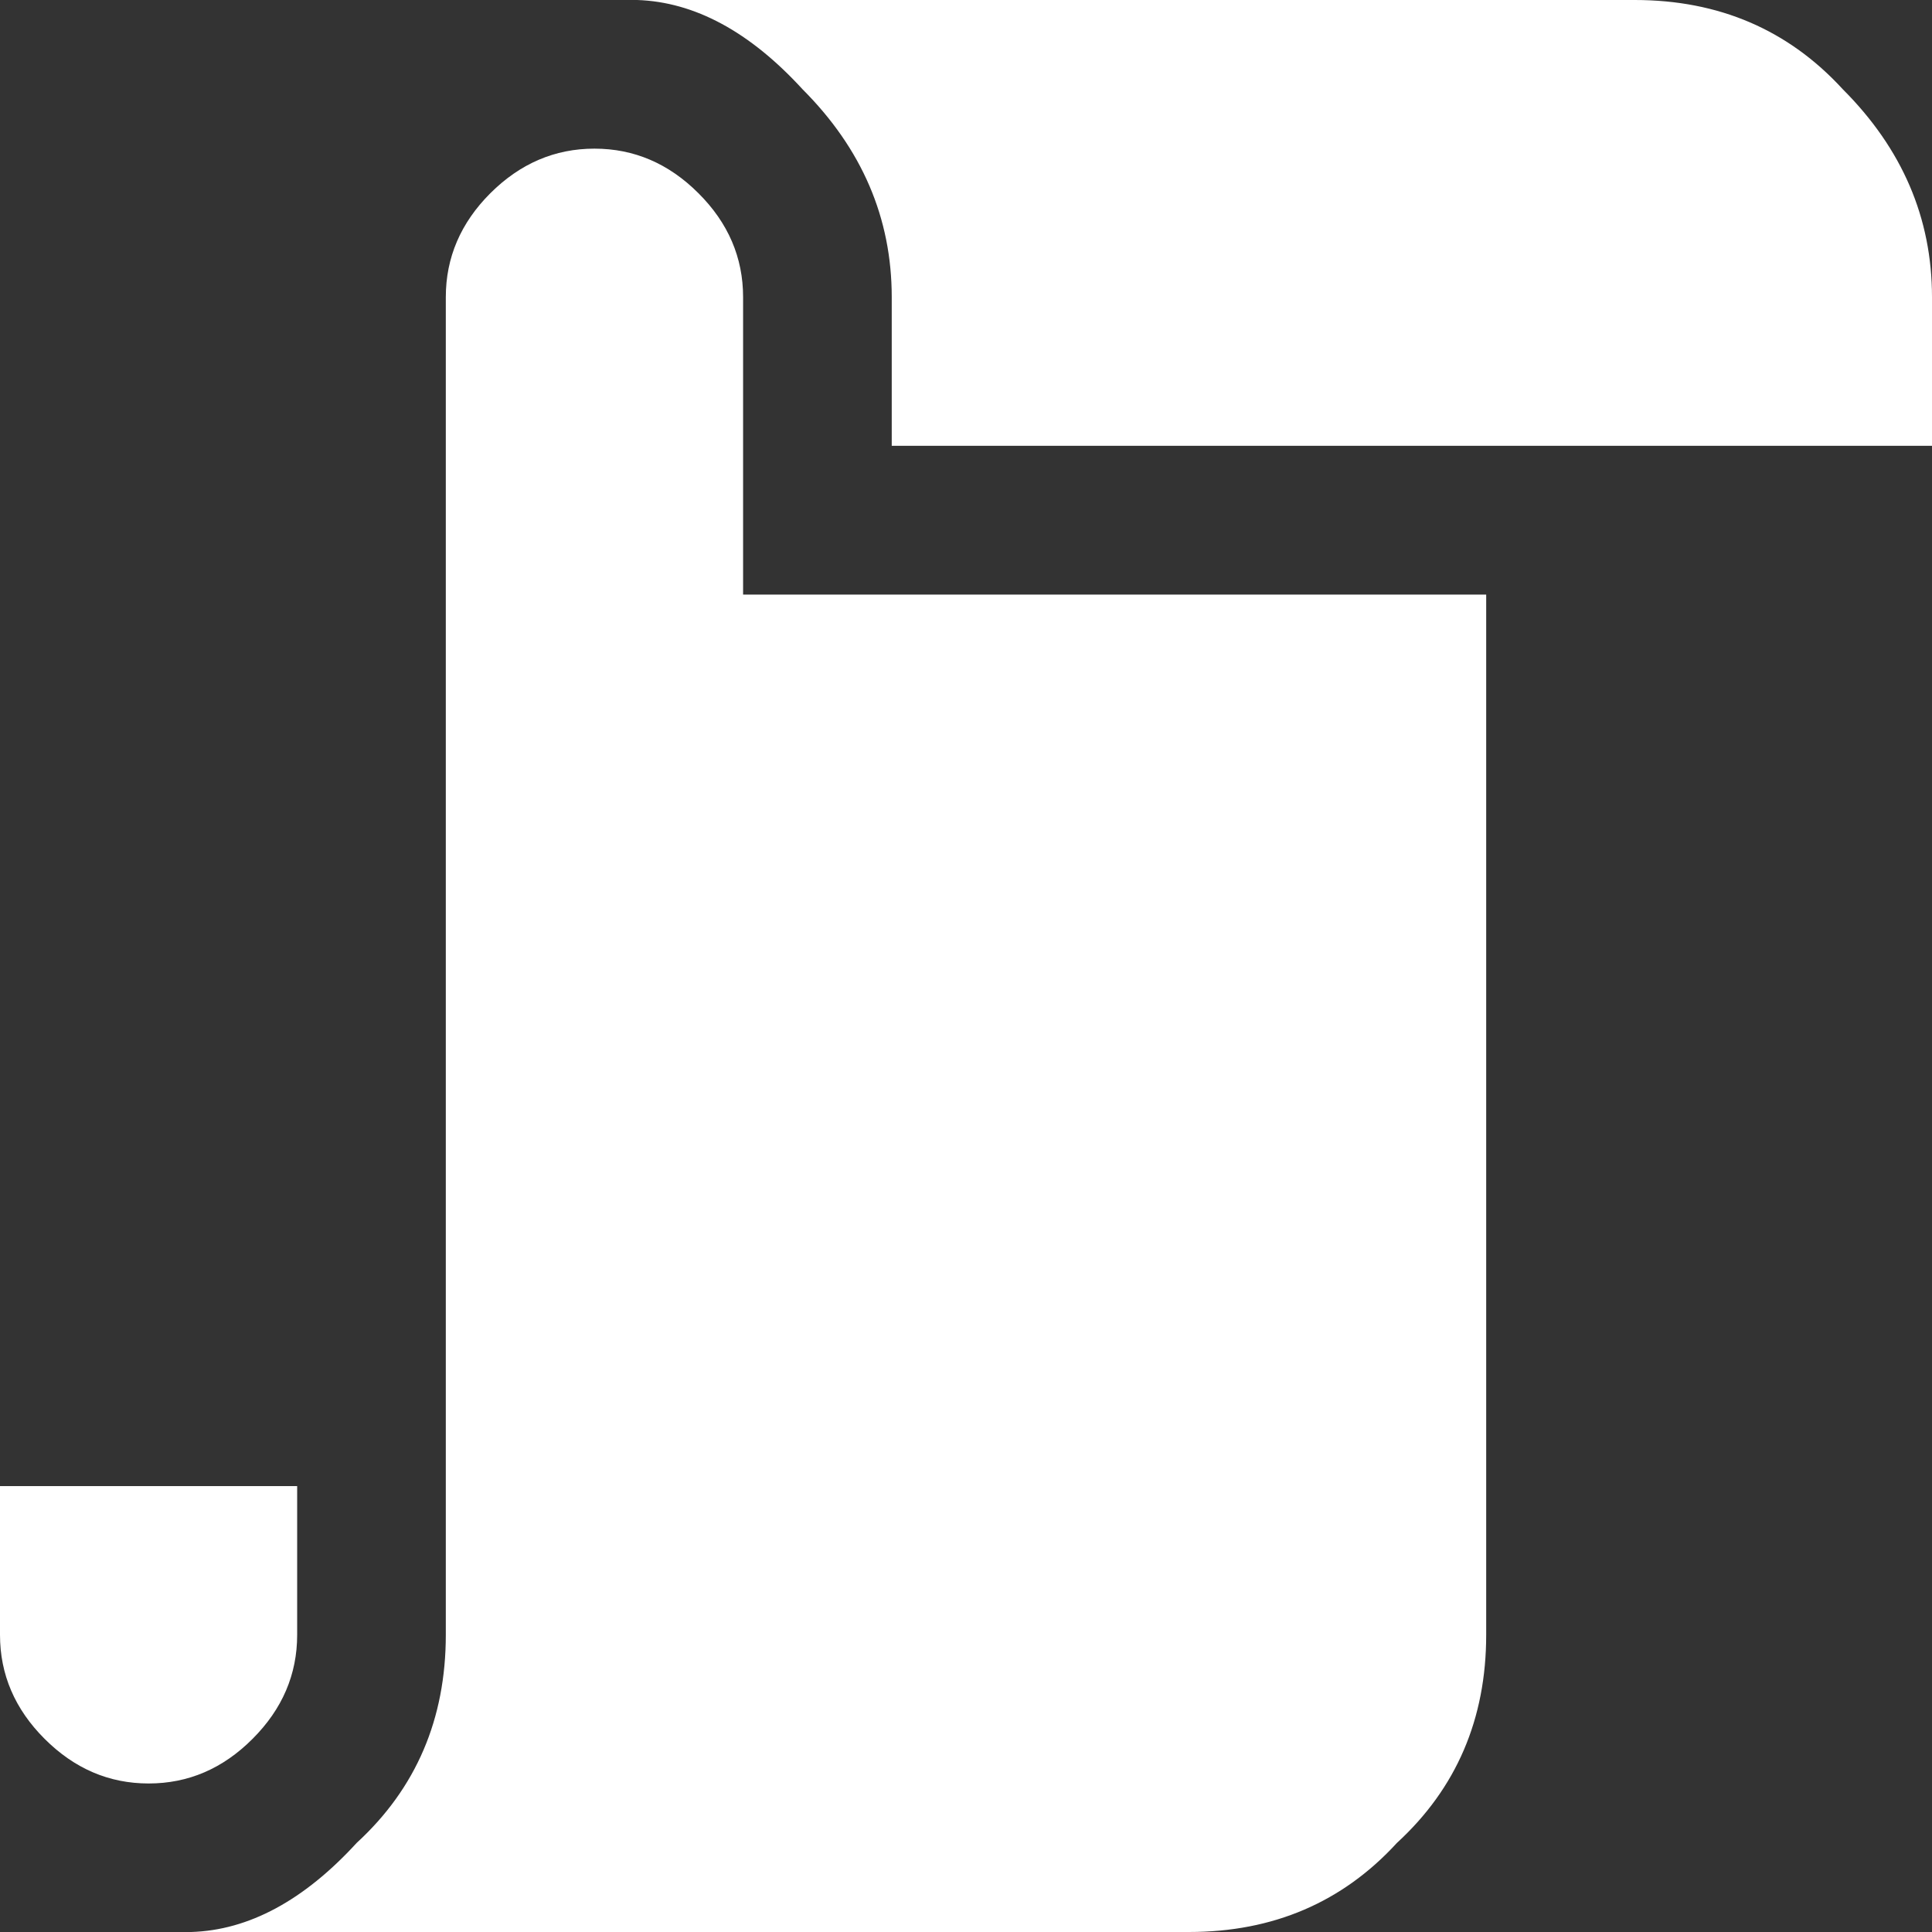 <?xml version="1.0" encoding="UTF-8"?>
<!DOCTYPE svg PUBLIC "-//W3C//DTD SVG 1.1//EN" "http://www.w3.org/Graphics/SVG/1.1/DTD/svg11.dtd">
<svg version="1.1" xmlns="http://www.w3.org/2000/svg" xmlns:xlink="http://www.w3.org/1999/xlink" x="0px" y="0px" width="16" height="16" viewBox="0, 0, 16, 16">
  <rect x="0" y="0" width="16" height="16" fill="#333333" stroke="none"/>
  <g id="download" display="none">
    <path d="M2.461,9.846 L2.461,13.538 L13.539,13.538 L13.539,9.846 L16,9.846 L16,16 L0,16 L0,9.846 z M9.847,0 L9.847,6.154 L12.924,6.154 L8.001,11.077 L3.077,6.154 L6.154,6.154 L6.154,0 z" fill="#FFFFFF"/>
  </g>
  <g id="cv">
    <path d="M-0,13.539 L-0,12.307 L2.461,12.307 L2.461,13.539 C2.461,13.867 2.338,14.154 2.092,14.4 C1.846,14.647 1.559,14.77 1.231,14.77 C0.903,14.77 0.616,14.647 0.369,14.4 C0.123,14.154 -0,13.867 -0,13.539 M12.308,4.924 L12.308,13.539 C12.308,14.236 12.061,14.81 11.569,15.262 C11.118,15.754 10.544,16 9.846,16 L1.584,16 C2.06,15.985 2.517,15.739 2.954,15.262 C3.446,14.81 3.692,14.236 3.692,13.539 L3.692,2.461 C3.692,2.133 3.815,1.846 4.061,1.6 C4.308,1.354 4.595,1.231 4.923,1.231 C5.251,1.231 5.538,1.354 5.784,1.6 C6.031,1.846 6.154,2.133 6.154,2.461 L6.154,4.924 z M16,2.461 L16,3.692 L7.385,3.692 L7.385,2.461 C7.385,1.805 7.138,1.231 6.646,0.739 C6.209,0.262 5.752,0.016 5.277,-0 L13.538,-0 C14.235,-0 14.81,0.247 15.261,0.739 C15.753,1.231 16,1.805 16,2.461" fill="#FFFFFF"/>
  </g>
  <g id="contact" display="none">
    <path d="M0,4.924 L3.692,4.924 L3.692,7.384 L2.461,7.384 L2.461,13.538 L8.615,13.538 L8.615,4.924 L11.077,4.924 L11.077,16 L0,16 z M16,0 L16,11.077 L12.307,11.077 L12.307,8.616 L13.538,8.616 L13.538,2.462 L7.384,2.462 L7.384,11.077 L4.923,11.077 L4.923,0 z" fill="#FFFFFF"/>
  </g>
  <defs/>
</svg>

